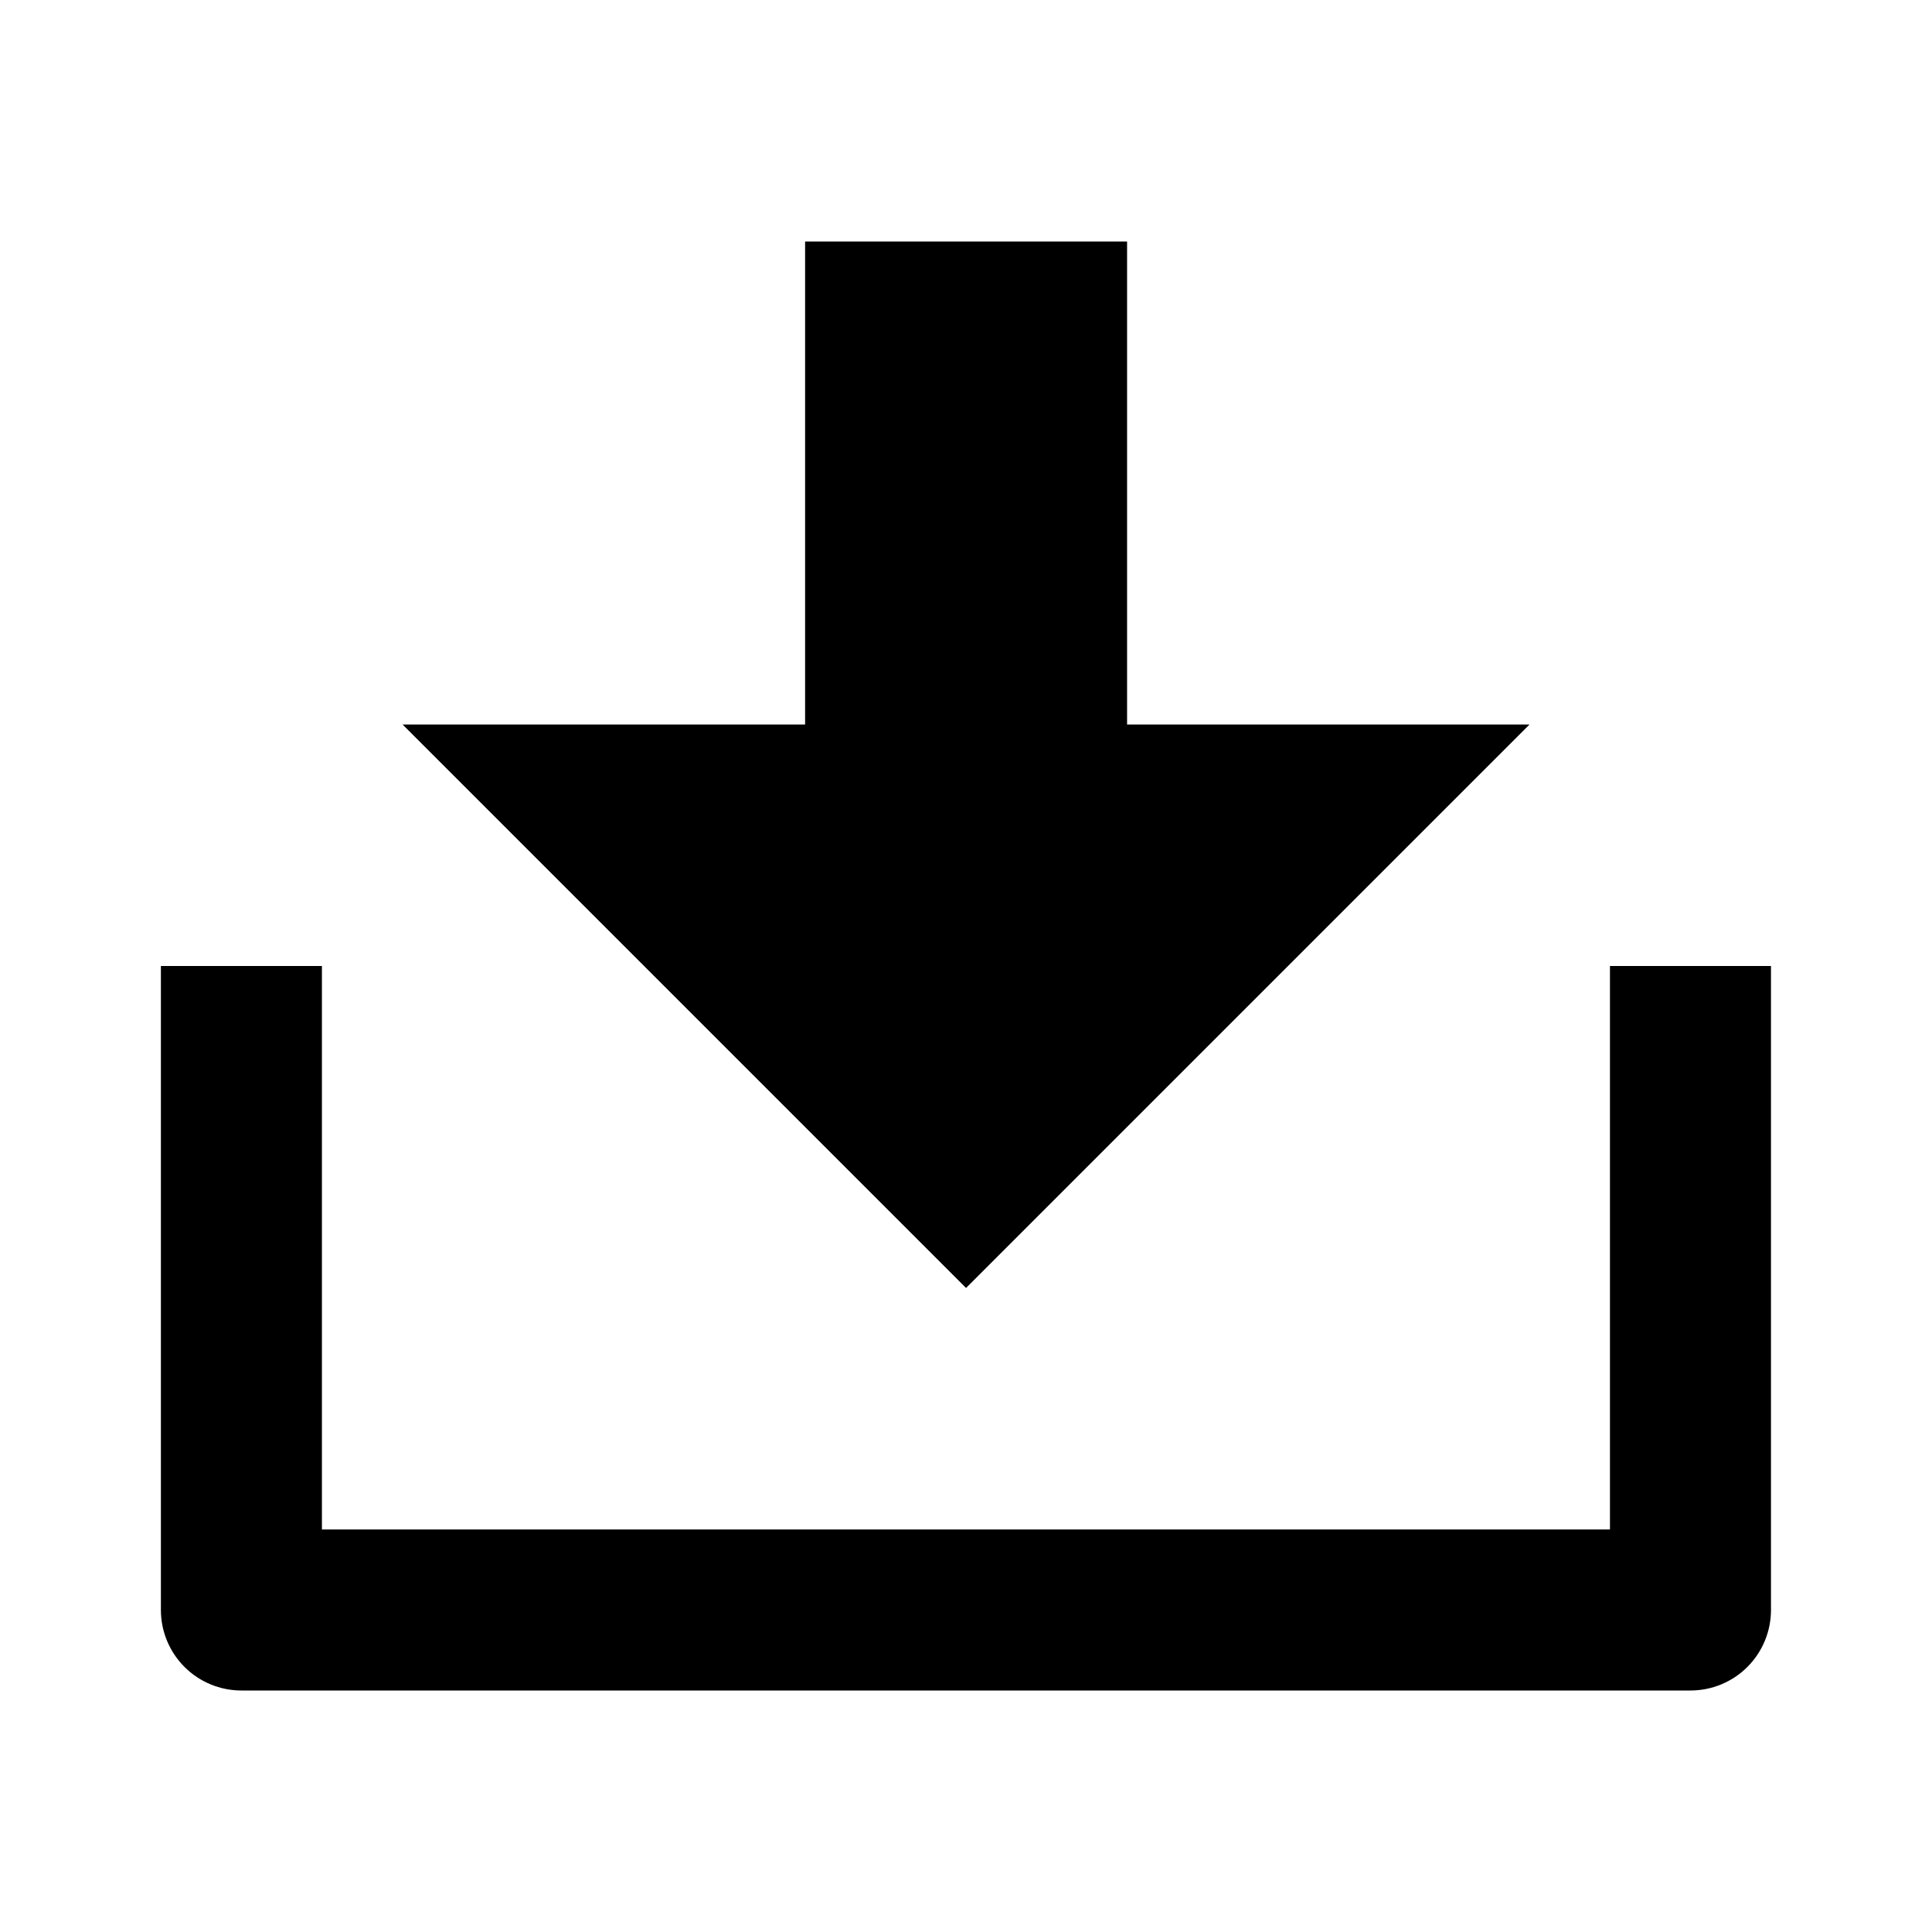 <!-- Generated by IcoMoon.io -->
<svg version="1.1" xmlns="http://www.w3.org/2000/svg" width="32" height="32" viewBox="0 0 32 32">
<title>icon-download</title>
<path d="M5.333 25.333h21.333v-9.333h2.667v10.667c0 0.354-0.141 0.693-0.391 0.943s-0.589 0.39-0.943 0.39h-24c-0.354 0-0.693-0.14-0.943-0.39s-0.391-0.589-0.391-0.943v-10.667h2.667v9.333zM18.667 12h6.667l-9.333 9.333-9.333-9.333h6.667v-8h5.333v8z"></path>
</svg>
